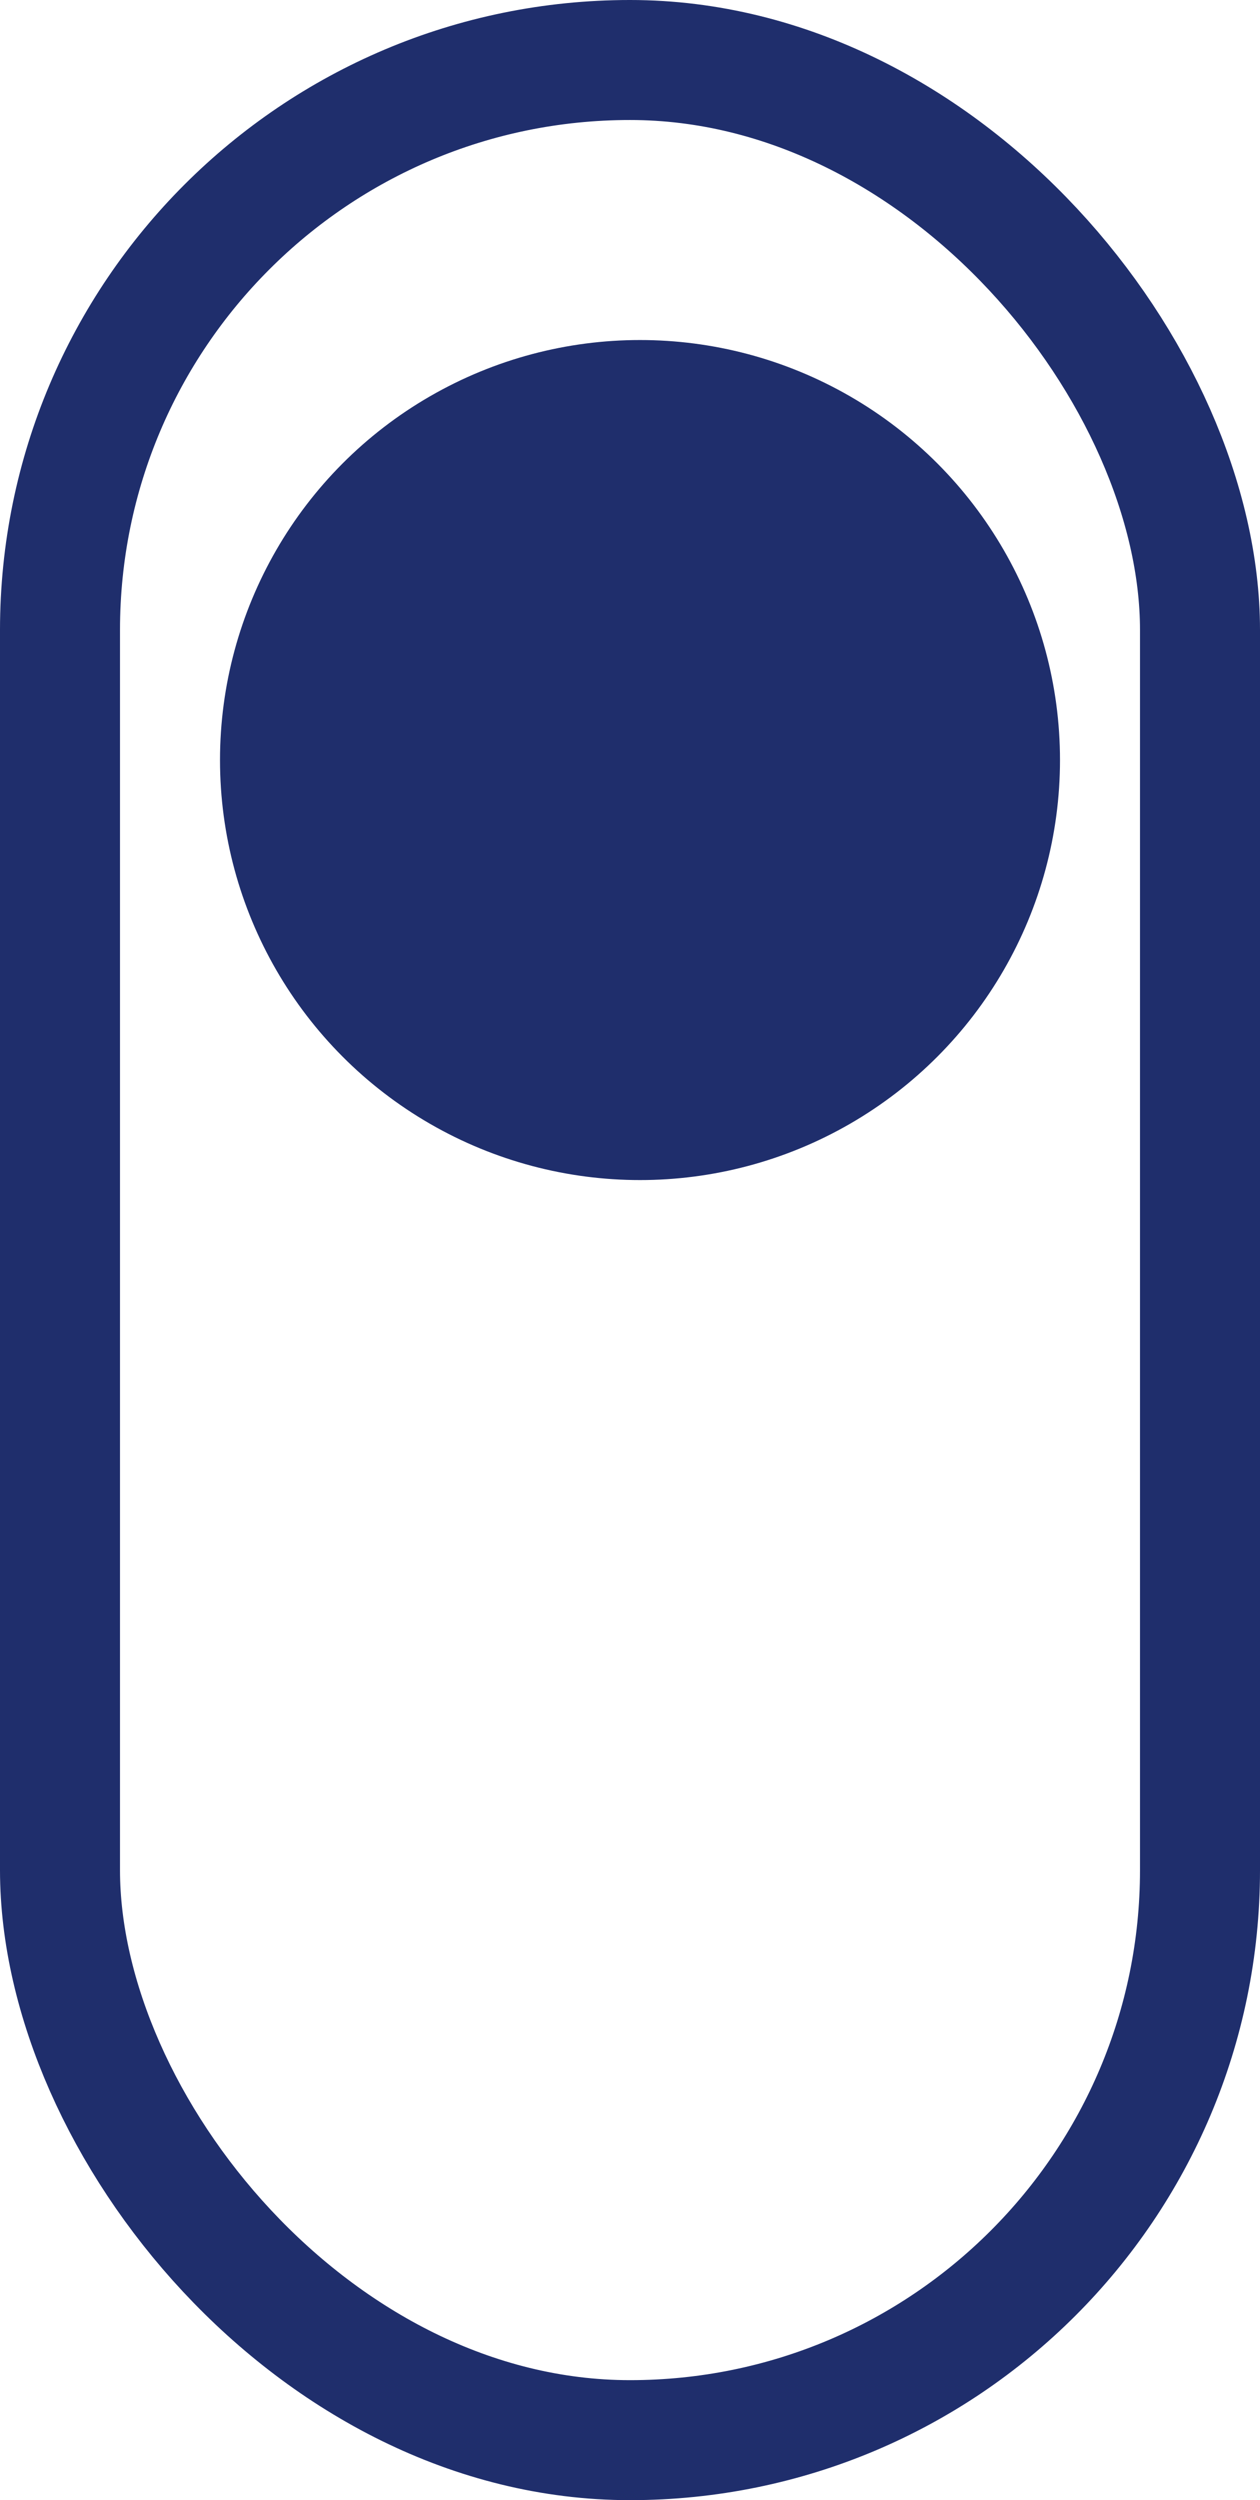 <svg width="63" height="125" viewBox="0 0 63 125">
  <g id="switch-icon" transform="translate(-229 -709)">
    <g id="Group_10796" data-name="Group 10796">
      <g id="Group_10797" data-name="Group 10797">
        <g id="Rectangle_3" data-name="Rectangle 3" transform="translate(229 709)" fill="none" stroke="#1f2e6c" stroke-linejoin="round" stroke-width="6">
          <rect width="63" height="125" rx="31.5" stroke="none"/>
          <rect x="3" y="3" width="57" height="119" rx="28.5" fill="none"/>
        </g>
      </g>
    </g>
    <circle id="Ellipse_1" data-name="Ellipse 1" cx="21" cy="21" r="21" transform="translate(240 726)" fill="#1f2e6c"/>
  </g>
</svg>
